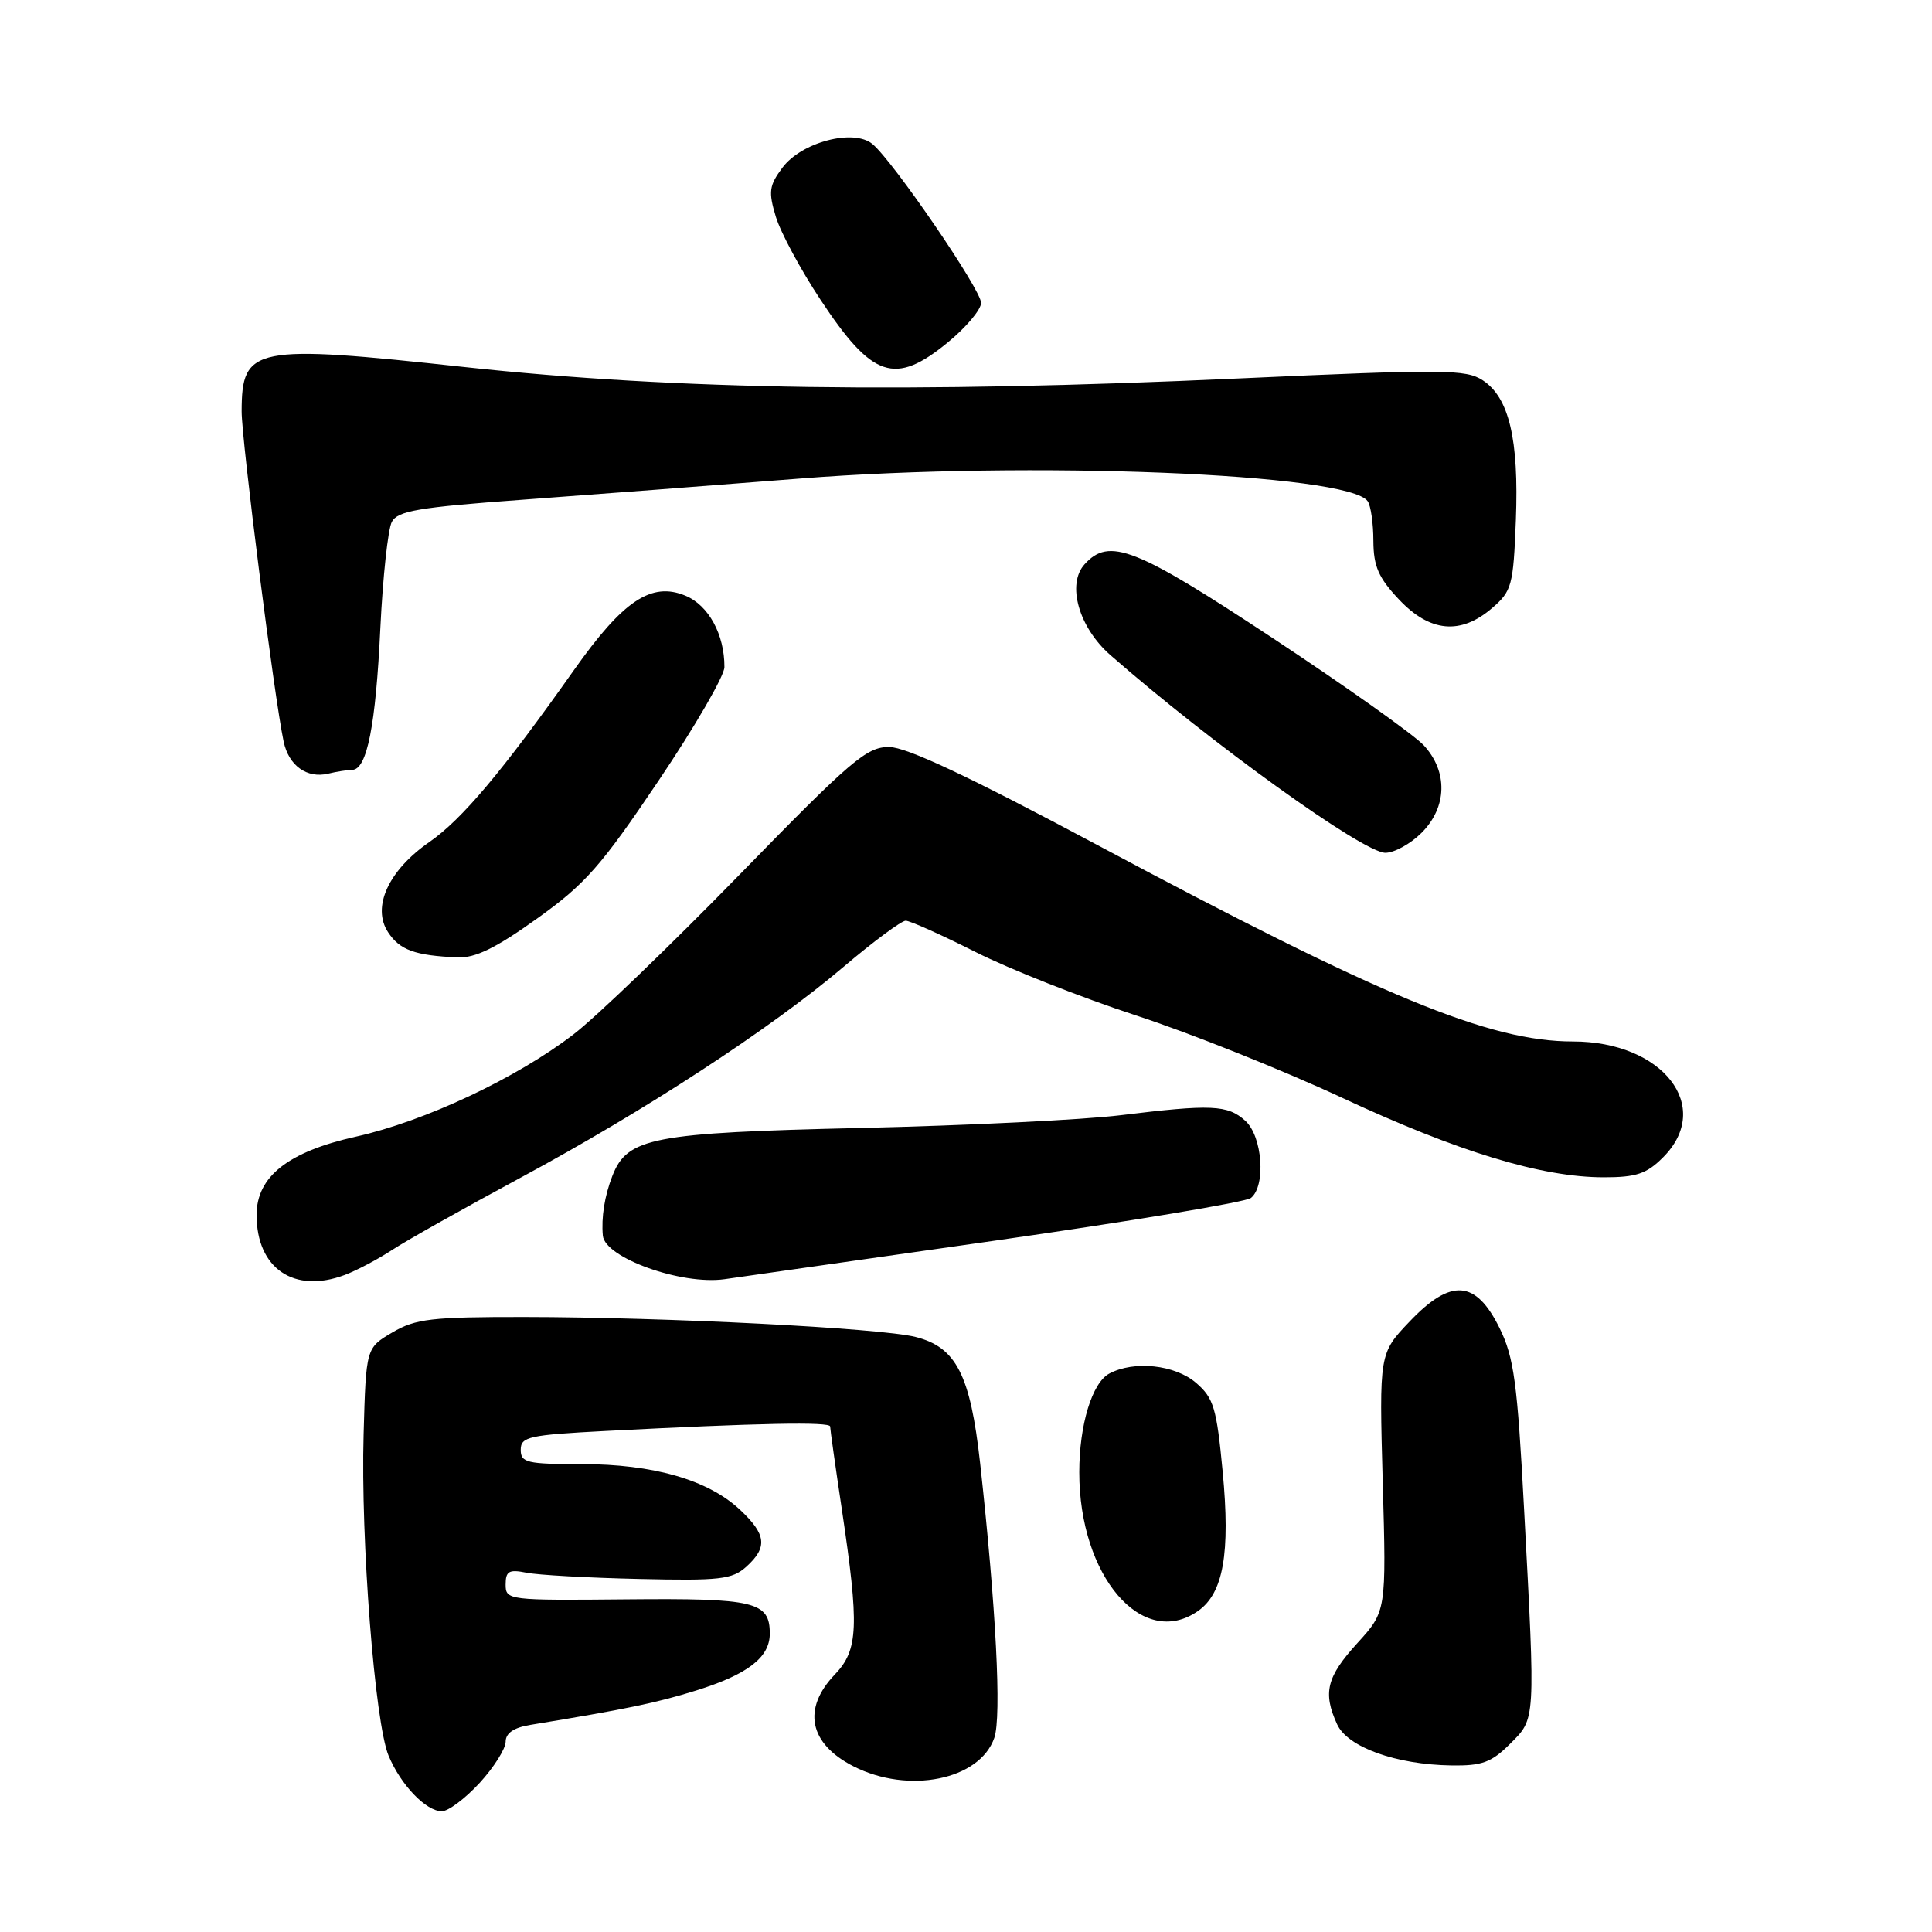 <?xml version="1.0" encoding="UTF-8" standalone="no"?>
<!DOCTYPE svg PUBLIC "-//W3C//DTD SVG 1.1//EN" "http://www.w3.org/Graphics/SVG/1.1/DTD/svg11.dtd" >
<svg xmlns="http://www.w3.org/2000/svg" xmlns:xlink="http://www.w3.org/1999/xlink" version="1.1" viewBox="0 0 256 256">
 <g >
 <path fill="currentColor"
d=" M 63.55 236.25 C 65.44 234.19 66.99 231.73 67.00 230.80 C 67.00 229.65 68.07 228.92 70.25 228.56 C 82.97 226.47 86.95 225.65 92.21 224.01 C 99.08 221.87 102.00 219.62 102.00 216.47 C 102.00 212.22 100.04 211.76 83.01 211.92 C 67.32 212.07 67.00 212.03 67.00 209.96 C 67.00 208.18 67.44 207.93 69.75 208.39 C 71.26 208.70 77.96 209.07 84.64 209.22 C 95.40 209.47 97.01 209.28 98.89 207.60 C 101.74 205.02 101.55 203.31 98.03 200.03 C 93.81 196.08 86.56 194.00 77.06 194.00 C 69.81 194.00 69.00 193.81 69.00 192.10 C 69.00 190.38 70.07 190.14 80.25 189.61 C 100.48 188.56 110.00 188.37 110.00 189.02 C 110.00 189.36 110.69 194.28 111.54 199.94 C 113.87 215.54 113.74 218.61 110.63 221.87 C 106.27 226.41 107.20 231.04 113.08 234.04 C 120.38 237.76 129.81 235.86 131.75 230.28 C 132.73 227.45 131.98 212.97 129.87 193.85 C 128.57 182.16 126.70 178.50 121.30 177.15 C 116.59 175.97 88.23 174.53 69.50 174.51 C 57.17 174.50 55.08 174.74 52.00 176.55 C 48.50 178.61 48.50 178.61 48.18 190.05 C 47.78 204.01 49.67 228.29 51.49 232.64 C 53.11 236.52 56.45 240.00 58.55 240.00 C 59.40 240.00 61.65 238.31 63.55 236.25 Z  M 200.08 231.08 C 203.50 227.66 203.46 228.34 201.95 200.00 C 201.06 183.22 200.61 179.87 198.71 176.00 C 195.56 169.59 192.27 169.34 186.79 175.10 C 182.75 179.34 182.75 179.34 183.22 196.42 C 183.70 213.50 183.70 213.50 179.85 217.73 C 175.79 222.19 175.26 224.29 177.17 228.47 C 178.55 231.51 184.98 233.82 192.33 233.93 C 196.38 233.99 197.62 233.53 200.08 231.08 Z  M 158.75 213.46 C 162.10 211.11 163.04 205.82 162.01 195.00 C 161.21 186.58 160.82 185.25 158.50 183.25 C 155.70 180.83 150.27 180.25 146.98 182.01 C 144.71 183.23 143.01 188.80 143.01 195.07 C 142.99 208.83 151.37 218.63 158.75 213.46 Z  M 45.68 168.94 C 47.23 168.36 50.08 166.86 52.00 165.60 C 53.92 164.34 61.58 160.04 69.00 156.04 C 85.48 147.16 102.07 136.34 111.74 128.14 C 115.72 124.76 119.45 122.00 120.01 122.00 C 120.58 122.00 124.75 123.87 129.27 126.15 C 133.80 128.43 143.35 132.20 150.50 134.54 C 157.65 136.87 169.93 141.78 177.79 145.44 C 193.23 152.64 204.30 156.00 212.52 156.00 C 216.81 156.00 218.19 155.54 220.36 153.36 C 227.07 146.66 220.34 138.00 208.43 138.00 C 197.35 138.00 183.04 132.09 145.35 111.94 C 128.41 102.89 120.15 99.00 117.82 98.98 C 114.83 98.97 112.85 100.66 98.00 115.89 C 88.92 125.20 79.03 134.73 76.00 137.05 C 68.45 142.86 56.30 148.57 47.17 150.61 C 38.18 152.61 34.00 155.90 34.00 160.99 C 34.00 168.08 38.97 171.46 45.68 168.94 Z  M 131.50 164.44 C 149.65 161.85 165.06 159.29 165.75 158.74 C 167.76 157.15 167.29 150.57 165.01 148.51 C 162.67 146.39 160.51 146.30 148.50 147.77 C 143.55 148.38 128.07 149.14 114.10 149.46 C 86.38 150.10 83.12 150.73 81.14 155.82 C 80.11 158.46 79.66 161.31 79.88 163.73 C 80.16 166.67 90.28 170.30 96.00 169.50 C 97.38 169.31 113.35 167.03 131.50 164.44 Z  M 71.14 121.73 C 77.55 117.15 79.63 114.79 87.24 103.48 C 92.05 96.34 95.99 89.55 95.99 88.40 C 96.01 84.08 93.89 80.20 90.82 78.93 C 86.32 77.06 82.57 79.56 76.05 88.79 C 66.56 102.22 61.22 108.57 56.90 111.57 C 51.47 115.33 49.24 120.20 51.42 123.52 C 52.97 125.89 54.99 126.62 60.64 126.86 C 62.96 126.96 65.70 125.63 71.14 121.73 Z  M 188.36 110.36 C 191.76 106.96 191.88 102.24 188.65 98.75 C 187.35 97.36 178.39 90.99 168.73 84.61 C 150.41 72.51 146.98 71.16 143.71 74.77 C 141.32 77.41 142.94 83.13 147.13 86.80 C 160.51 98.52 180.65 113.00 183.57 113.00 C 184.76 113.00 186.91 111.81 188.36 110.36 Z  M 46.67 102.01 C 48.63 101.99 49.79 96.13 50.40 83.19 C 50.73 76.43 51.41 70.11 51.92 69.15 C 52.70 67.69 55.47 67.22 69.17 66.22 C 78.15 65.56 94.72 64.30 106.00 63.41 C 136.24 61.03 178.73 62.73 181.23 66.42 C 181.64 67.01 181.98 69.38 181.98 71.68 C 182.00 75.04 182.66 76.56 185.37 79.43 C 189.47 83.78 193.53 84.16 197.69 80.59 C 200.33 78.32 200.52 77.62 200.86 68.91 C 201.27 58.21 199.96 52.67 196.47 50.39 C 194.24 48.93 191.33 48.91 164.26 50.14 C 120.79 52.13 89.61 51.67 61.60 48.64 C 33.58 45.60 32.04 45.91 32.02 54.50 C 32.01 58.29 36.34 92.41 37.58 98.24 C 38.25 101.45 40.67 103.19 43.50 102.51 C 44.60 102.24 46.03 102.02 46.67 102.01 Z  M 125.58 45.38 C 128.01 43.39 130.00 41.02 130.00 40.13 C 130.00 38.39 118.35 21.36 115.60 19.08 C 113.10 17.01 106.21 18.83 103.68 22.21 C 101.91 24.59 101.80 25.40 102.80 28.71 C 103.43 30.80 106.09 35.74 108.71 39.70 C 115.60 50.13 118.57 51.12 125.58 45.38 Z "/>
</g>
</svg>